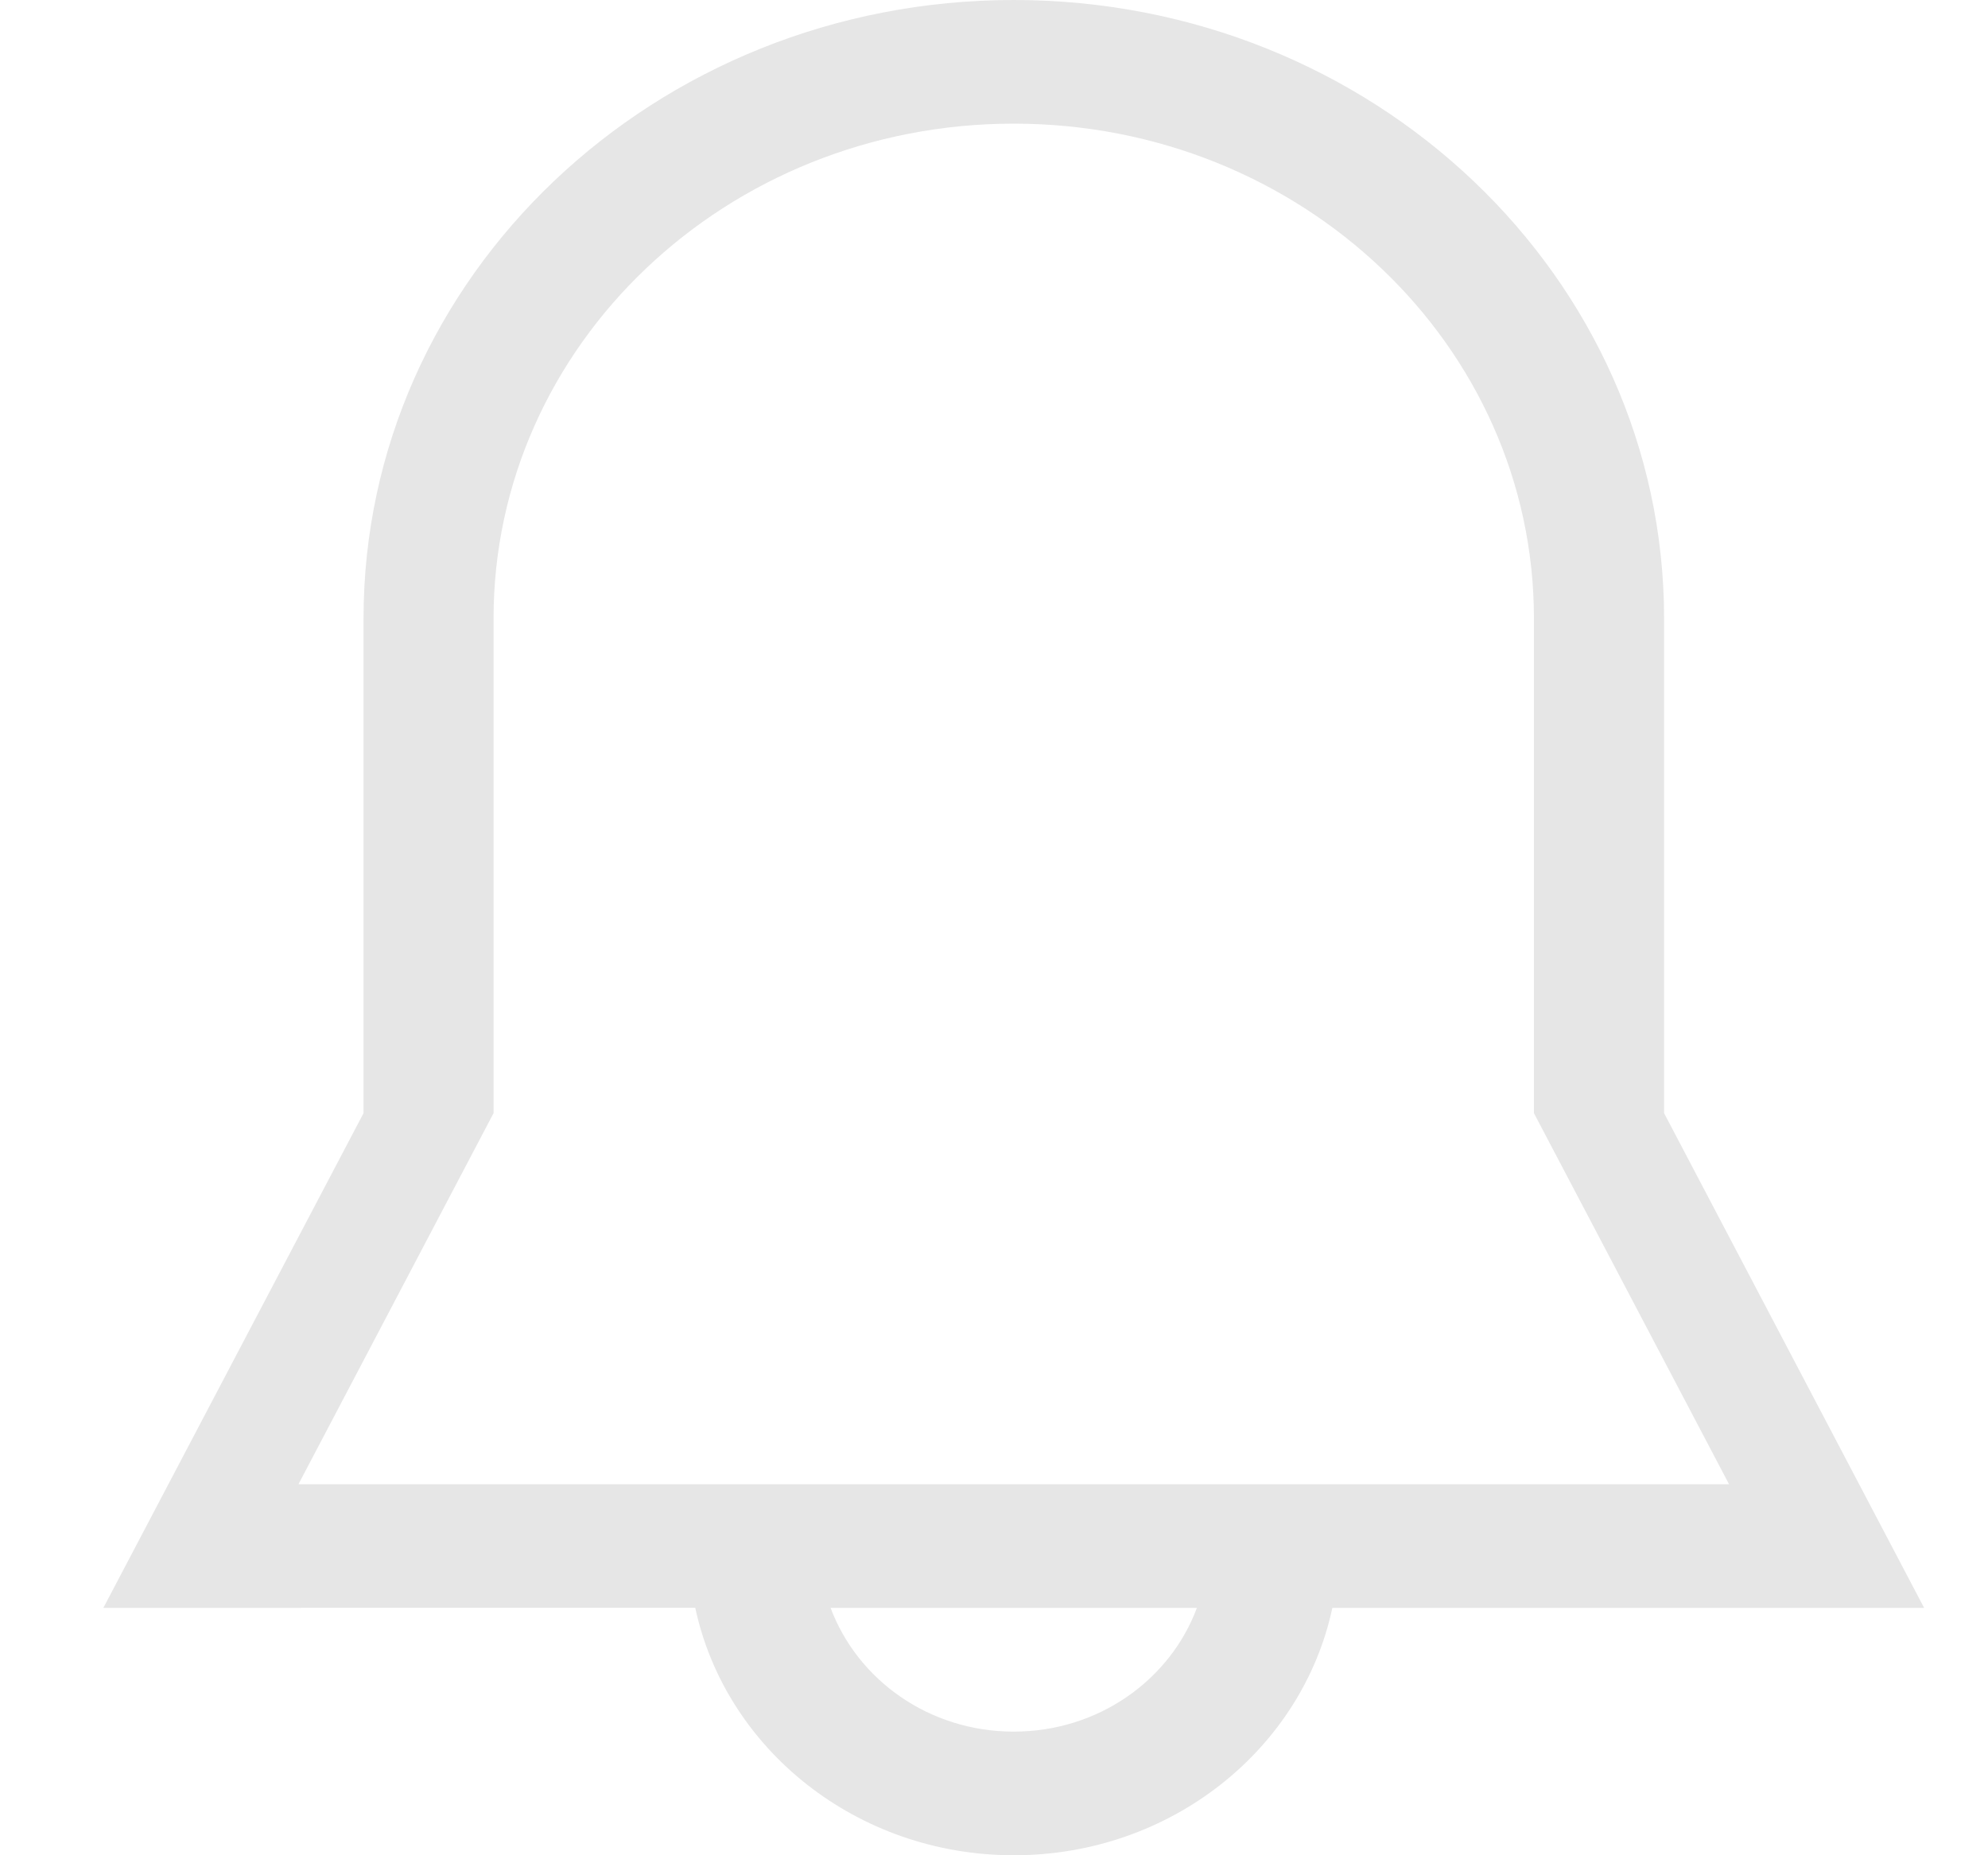<svg xmlns="http://www.w3.org/2000/svg" width="15" height="14" viewBox="0 0 15 14">
    <g>
        <g opacity=".1">
            <path d="M10.053 12.133C9.826 13.198 8.836 14 7.65 14c-1.187 0-2.176-.802-2.404-1.867H.78L2.743 8.4V4.667C2.743 2.089 4.939 0 7.649 0c2.71 0 4.907 2.09 4.907 4.667V8.4l1.962 3.733zm-2.404.934c.64 0 1.18-.391 1.382-.934H6.267c.203.543.742.934 1.382.934zM11.574 8.4V4.667c0-2.062-1.757-3.734-3.925-3.734S3.724 2.605 3.724 4.667V8.4l-1.472 2.8h10.794z"/>
        </g>
    </g>
</svg>
